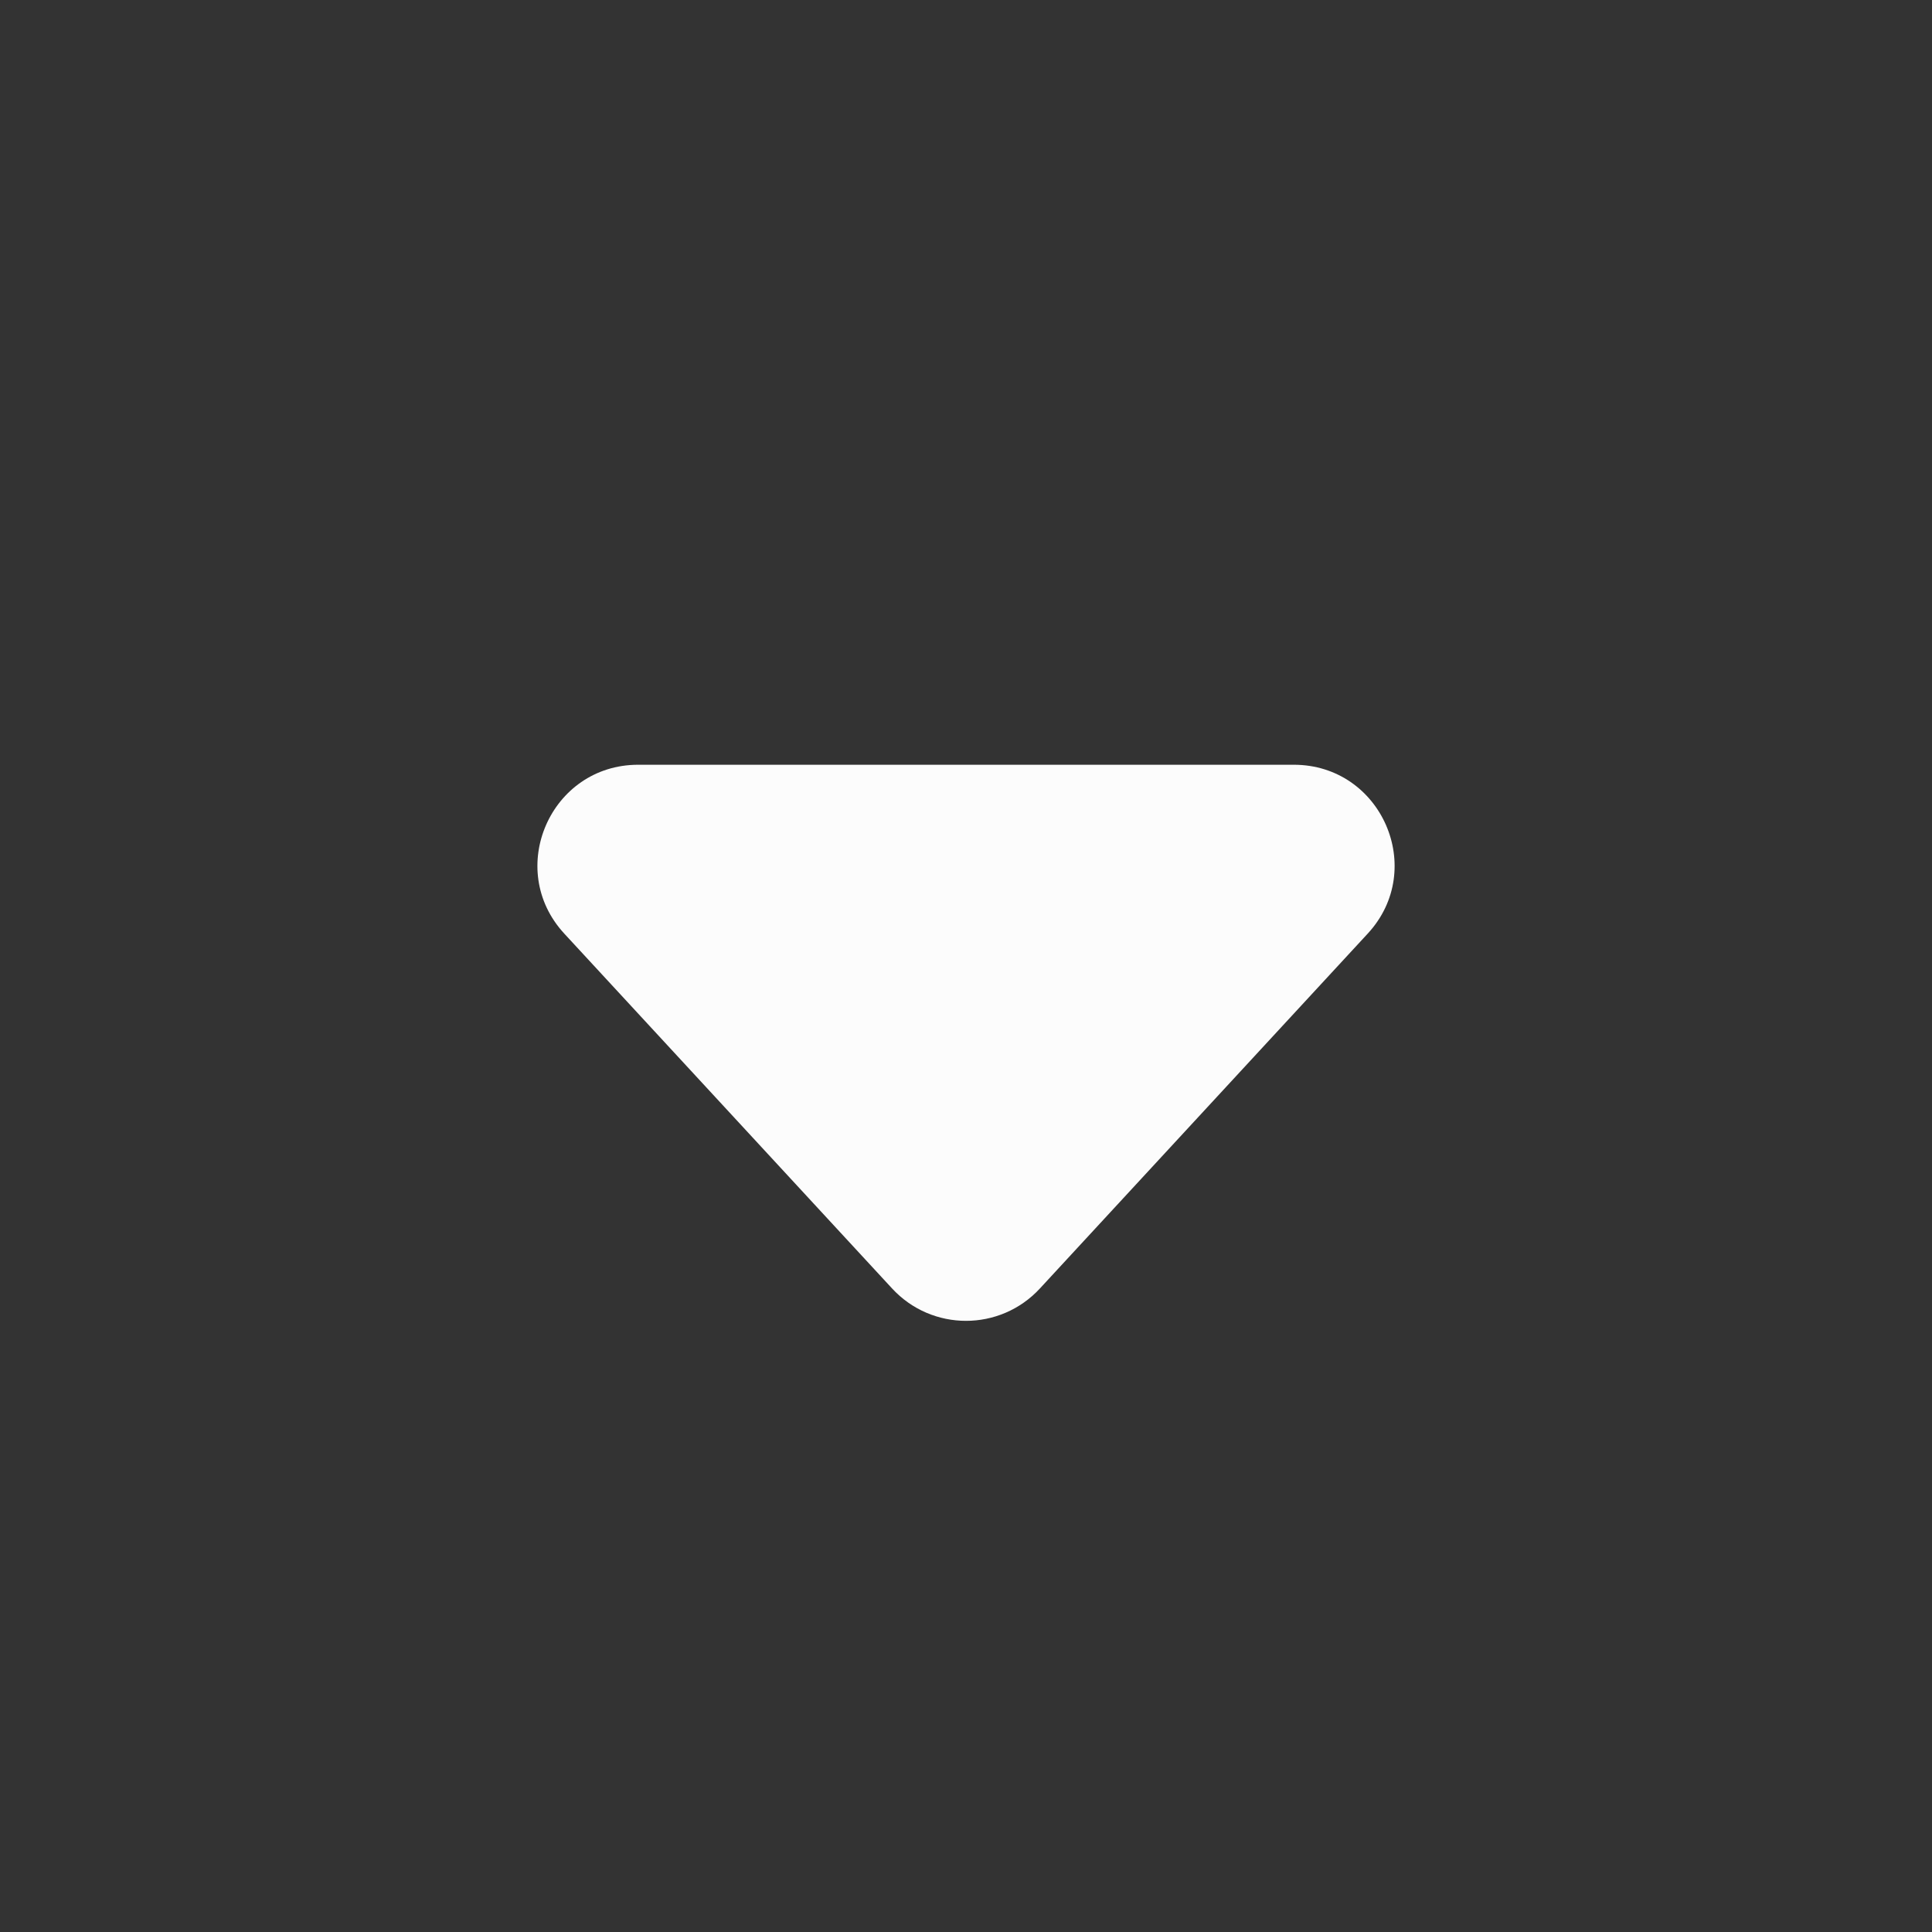 <svg width="24" height="24" viewBox="0 0 24 24" fill="none" xmlns="http://www.w3.org/2000/svg">
<rect x="0" y="0" width="24" height="24" fill="#333333" stroke="none"/>
<path d="M12.918 16.006C12.423 16.542 11.577 16.542 11.082 16.006L7.01 11.598C6.271 10.798 6.838 9.5 7.928 9.5H16.072C17.162 9.5 17.73 10.798 16.99 11.598L12.918 16.006Z" fill="#FCFCFC"/>
</svg>

